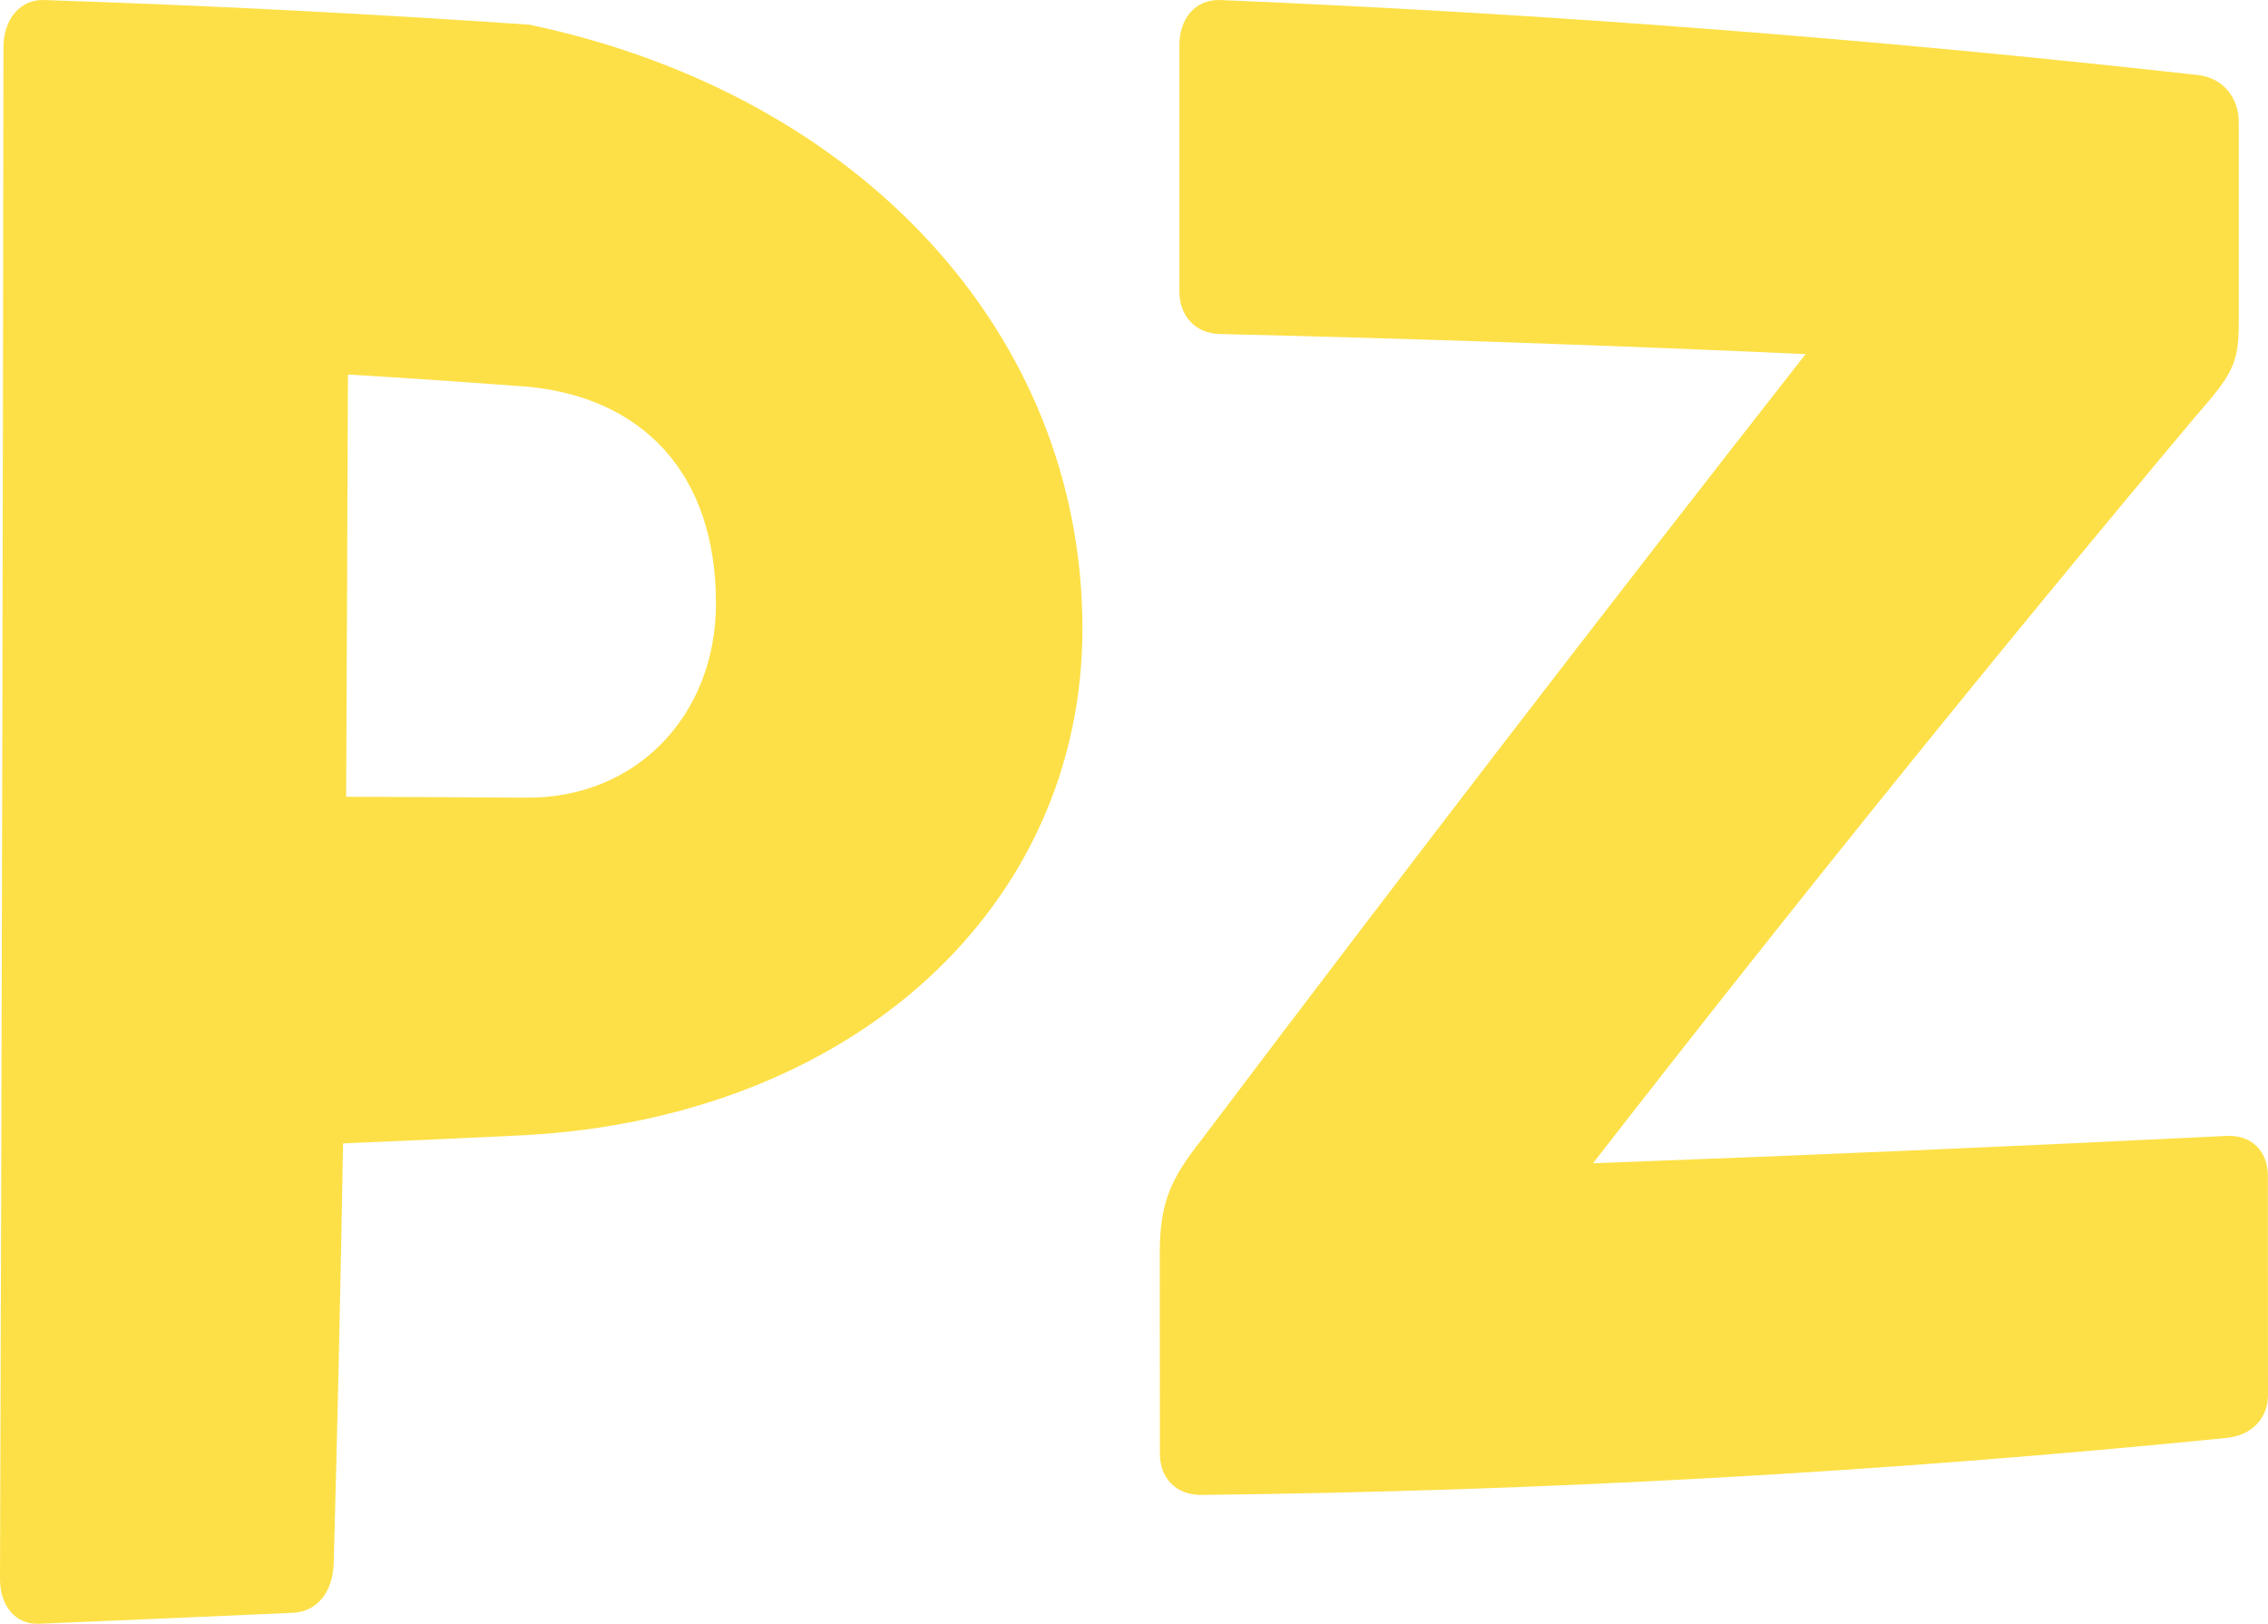 <svg width="88" height="63" viewBox="0 0 88 63" fill="none" xmlns="http://www.w3.org/2000/svg">
<path d="M0 61.235C0.066 41.755 0.111 21.961 0.134 1.85C0.134 0.712 0.805 -0.024 1.699 0.001C7.98 0.208 14.262 0.527 20.545 0.958C33.37 3.659 42.01 12.956 42 24.418C41.98 35.128 33.191 43.337 20.352 44.044C18 44.158 15.653 44.263 13.311 44.36C13.218 49.759 13.097 55.19 12.948 60.653C12.914 61.761 12.312 62.523 11.378 62.573C8.082 62.72 4.787 62.862 1.491 62.999C0.631 63.034 -0.01 62.332 0 61.235ZM20.501 15.006C18.169 14.829 15.835 14.67 13.5 14.53C13.48 20.026 13.457 25.487 13.43 30.913C15.732 30.92 18.038 30.932 20.347 30.948C24.749 31.009 27.76 27.691 27.78 23.466C27.8 18.259 24.823 15.422 20.501 15.006Z" fill="#FDE047"/>
<path d="M88 54.135C88 54.999 87.394 55.686 86.405 55.787C73.133 57.117 59.863 57.855 46.595 58C45.611 58 45 57.328 45.005 56.393C45.005 53.783 45.003 51.173 45 48.562C45.005 46.627 45.459 45.698 46.595 44.253C54.416 33.889 62.238 23.718 70.06 13.738C62.487 13.398 54.918 13.138 47.352 12.96C46.362 12.945 45.757 12.242 45.762 11.293C45.762 8.113 45.762 4.937 45.762 1.764C45.757 0.728 46.368 -0.029 47.347 0.001C59.989 0.53 72.632 1.5 85.275 2.911C86.259 3.022 86.865 3.79 86.865 4.735C86.865 7.365 86.865 9.984 86.865 12.591C86.865 14.137 86.562 14.586 85.199 16.143C77.401 25.442 69.604 35.105 61.809 45.132C70.005 44.829 78.205 44.475 86.41 44.071C87.394 44.031 88 44.698 87.995 45.622C87.998 48.451 88 51.289 88 54.135Z" fill="#FDE047"/>
</svg>
